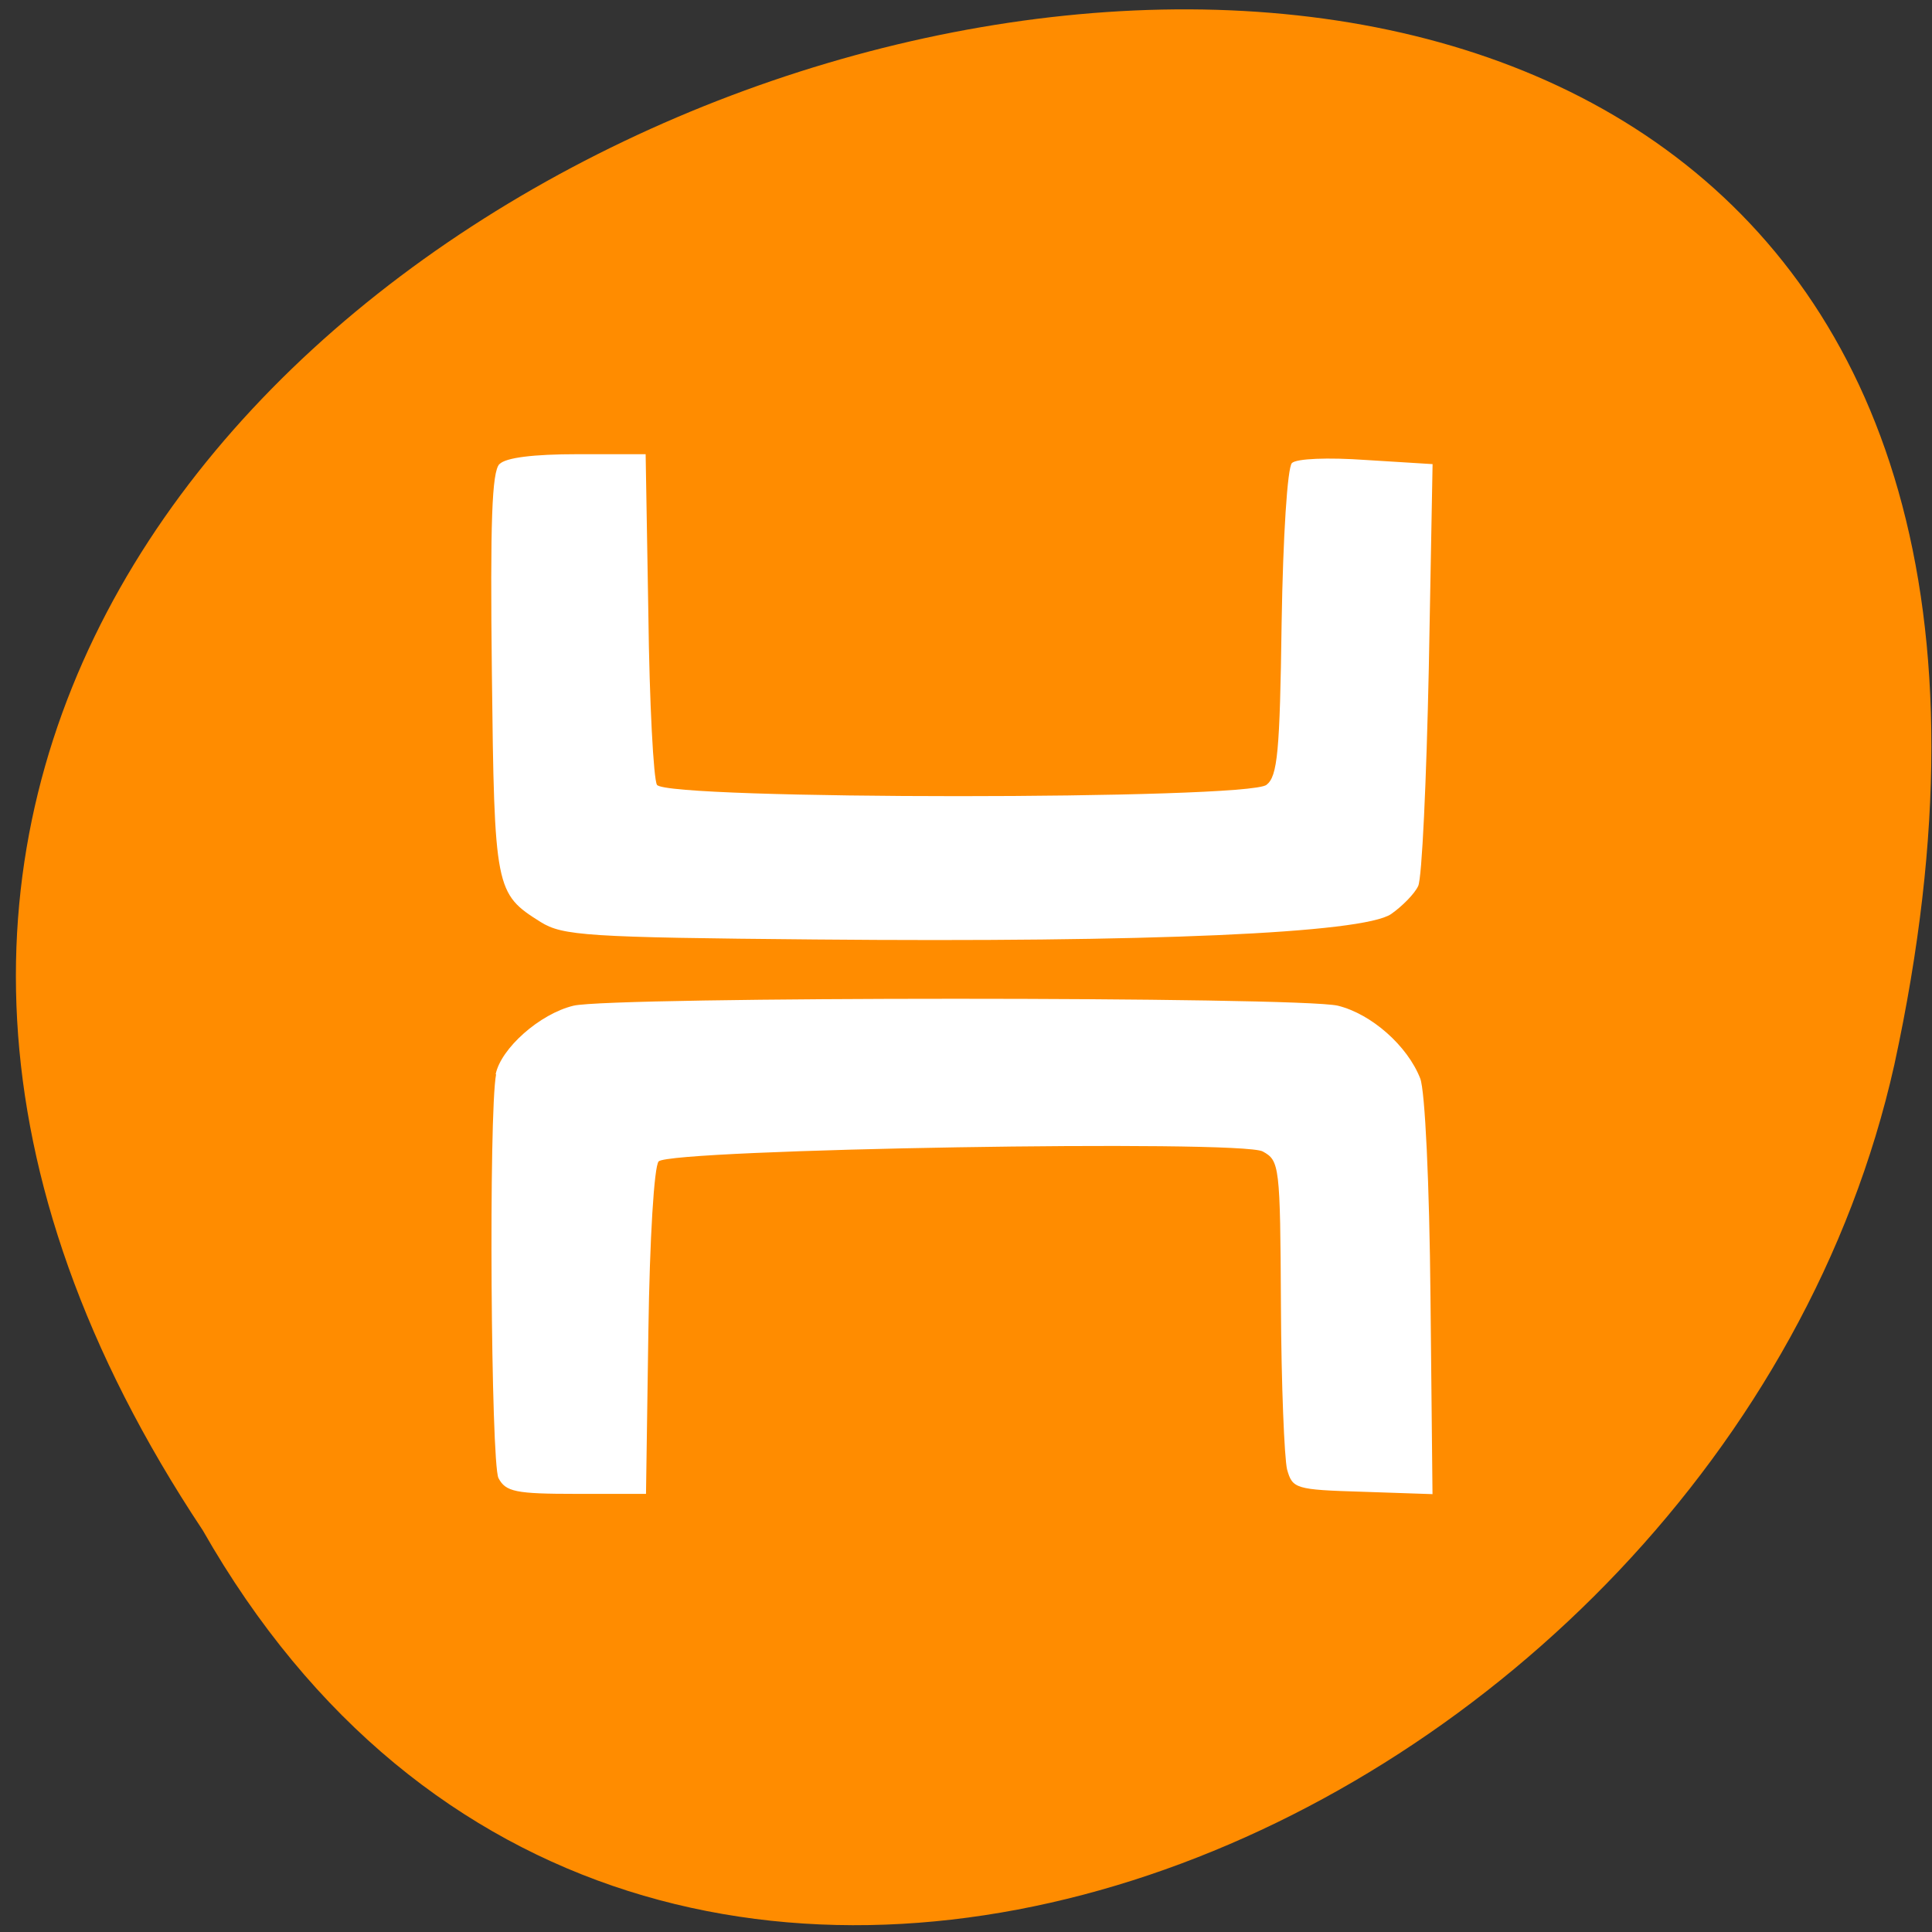 <svg xmlns="http://www.w3.org/2000/svg" viewBox="0 0 22 22"><rect x="0" y="0" width="22" height="22" fill="#333333" stroke="none"/><g style="fill:#ff8c00"><path d="m 2.309 17.426 c -10.902 -16.402 23.863 -26.504 19.262 -5.301 c -1.961 8.762 -14.262 14.078 -19.262 5.301"/><path d="m 11.273 4.715 c 0.008 0 0.023 0 0.035 0 c 0.121 0.008 0.242 0.062 0.305 0.148 l 1.777 2.441 l 1.781 2.441 c 0.062 0.09 0.062 0.203 -0.004 0.293 c -0.066 0.09 -0.191 0.148 -0.324 0.148 h -1.977 v 5.555 c 0 0.371 -0.301 0.668 -0.676 0.668 h -0.926 v -11.699 c 0.004 0 0.004 0 0.008 0"/></g><path d="m 5.688 5.285 c 0.07 -0.074 0.387 -0.113 0.887 -0.113 h 0.777 l 0.031 1.824 c 0.012 1.008 0.059 1.879 0.098 1.941 c 0.105 0.172 6.73 0.172 6.941 0 c 0.125 -0.098 0.152 -0.367 0.172 -1.844 c 0.016 -0.992 0.066 -1.766 0.117 -1.82 c 0.051 -0.051 0.406 -0.066 0.844 -0.035 l 0.758 0.047 l -0.043 2.324 c -0.027 1.281 -0.078 2.395 -0.121 2.48 c -0.039 0.086 -0.18 0.23 -0.309 0.32 c -0.324 0.219 -2.758 0.324 -6.559 0.289 c -2.598 -0.023 -2.875 -0.043 -3.125 -0.199 c -0.516 -0.324 -0.527 -0.367 -0.555 -2.832 c -0.02 -1.73 0 -2.293 0.086 -2.383 m -0.043 6.949 c 0.059 -0.293 0.5 -0.688 0.887 -0.781 c 0.449 -0.105 8.254 -0.105 8.703 0 c 0.383 0.094 0.793 0.457 0.938 0.828 c 0.055 0.137 0.105 1.195 0.117 2.488 l 0.023 2.246 l -0.797 -0.027 c -0.766 -0.023 -0.797 -0.035 -0.859 -0.254 c -0.031 -0.129 -0.066 -0.969 -0.07 -1.871 c -0.008 -1.594 -0.016 -1.645 -0.207 -1.75 c -0.246 -0.137 -6.738 -0.027 -6.879 0.113 c -0.051 0.055 -0.102 0.871 -0.117 1.938 l -0.027 1.848 h -0.793 c -0.691 0 -0.805 -0.023 -0.887 -0.18 c -0.086 -0.172 -0.113 -4.152 -0.027 -4.598" style="fill:#fff"/></svg>